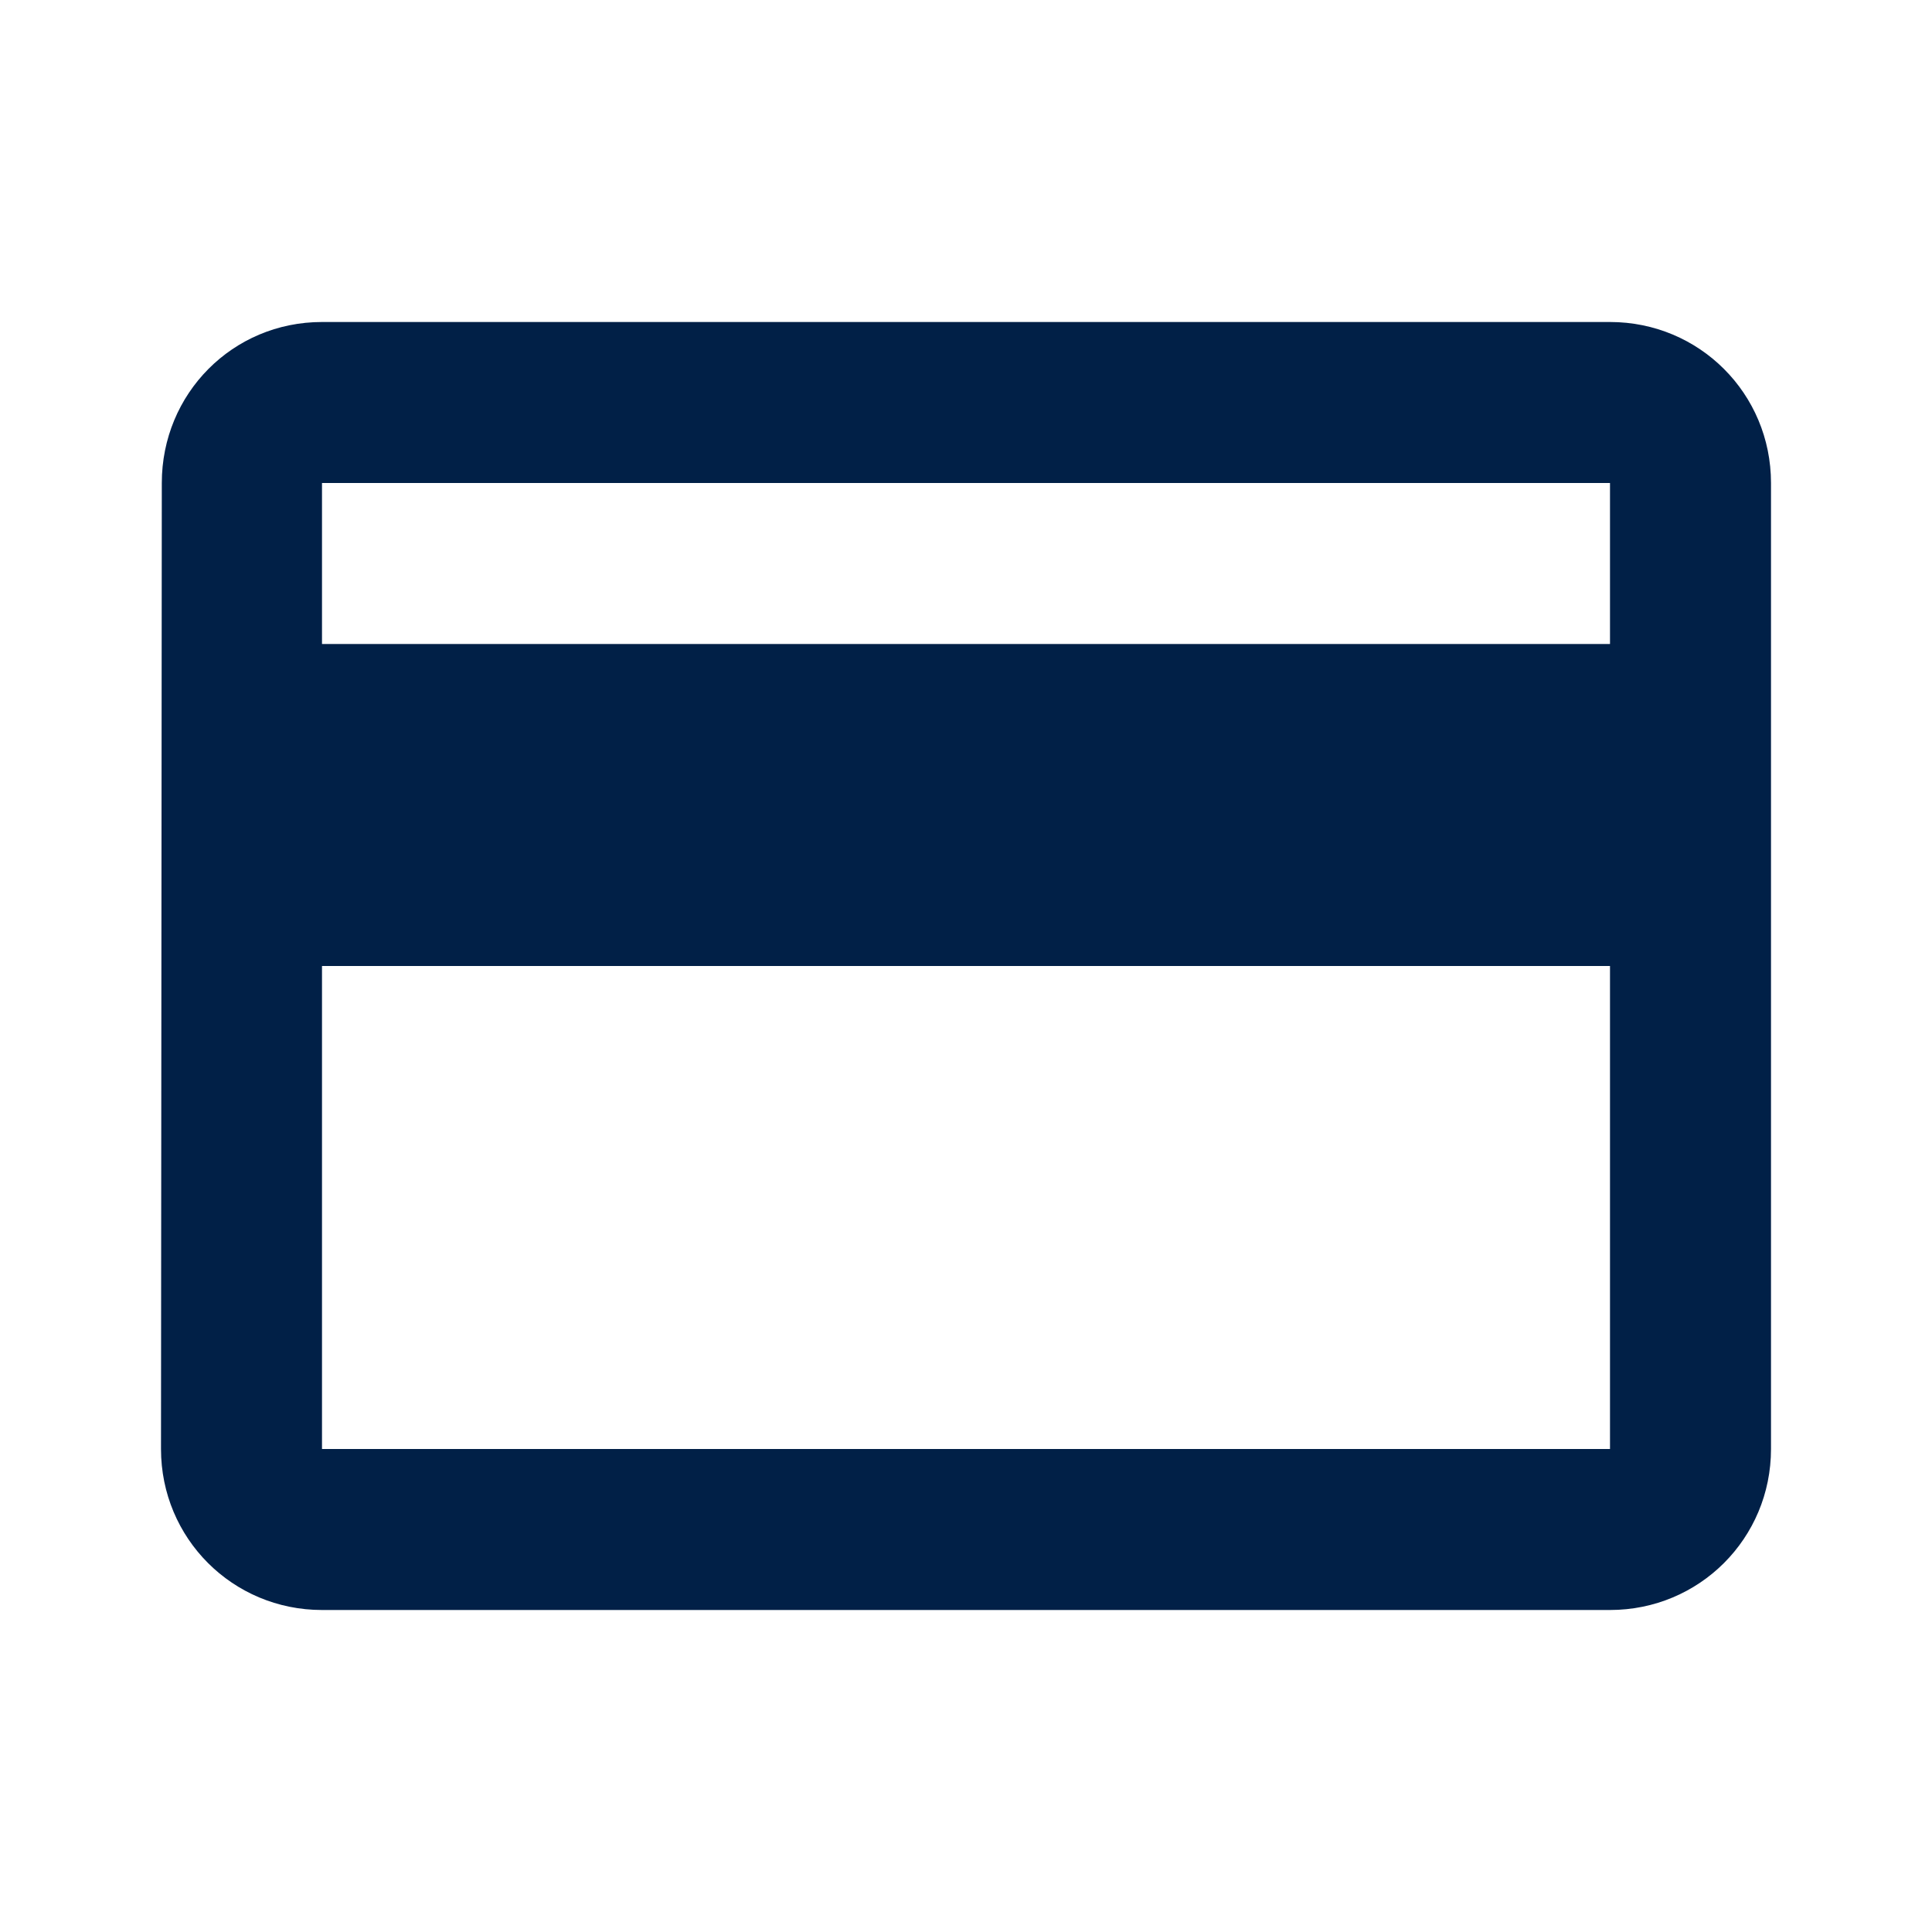 <?xml version="1.0" encoding="utf-8" ?>
<svg xmlns="http://www.w3.org/2000/svg" xmlns:xlink="http://www.w3.org/1999/xlink" width="24" height="24" viewBox="0 0 24 24">
	<defs>
		<clipPath id="clipPath4856106248">
			<path d="M0 0L24 0L24 24L0 24L0 0Z" fill-rule="nonzero" transform="matrix(1 0 0 1 0 0)"/>
		</clipPath>
	</defs>
	<g clip-path="url(#clipPath4856106248)">
		<defs>
			<clipPath id="clipPath1741755853">
				<path d="M0 0L24 0L24 24L0 24L0 0Z" fill-rule="nonzero" transform="matrix(1 0 0 1 -0 -0)"/>
			</clipPath>
		</defs>
		<g clip-path="url(#clipPath1741755853)">
			<path d="M18 0L2 0C0.89 0 0.01 0.89 0.01 2L0 14C0 15.11 0.89 16 2 16L18 16C19.11 16 20 15.11 20 14L20 2C20 0.89 19.11 0 18 0ZM18 14L2 14L2 8L18 8L18 14ZM18 4L2 4L2 2L18 2L18 4Z" fill-rule="nonzero" transform="matrix(1 0 0 1 2 4)" fill="rgb(1, 32, 71)"/>
		</g>
	</g>
</svg>
